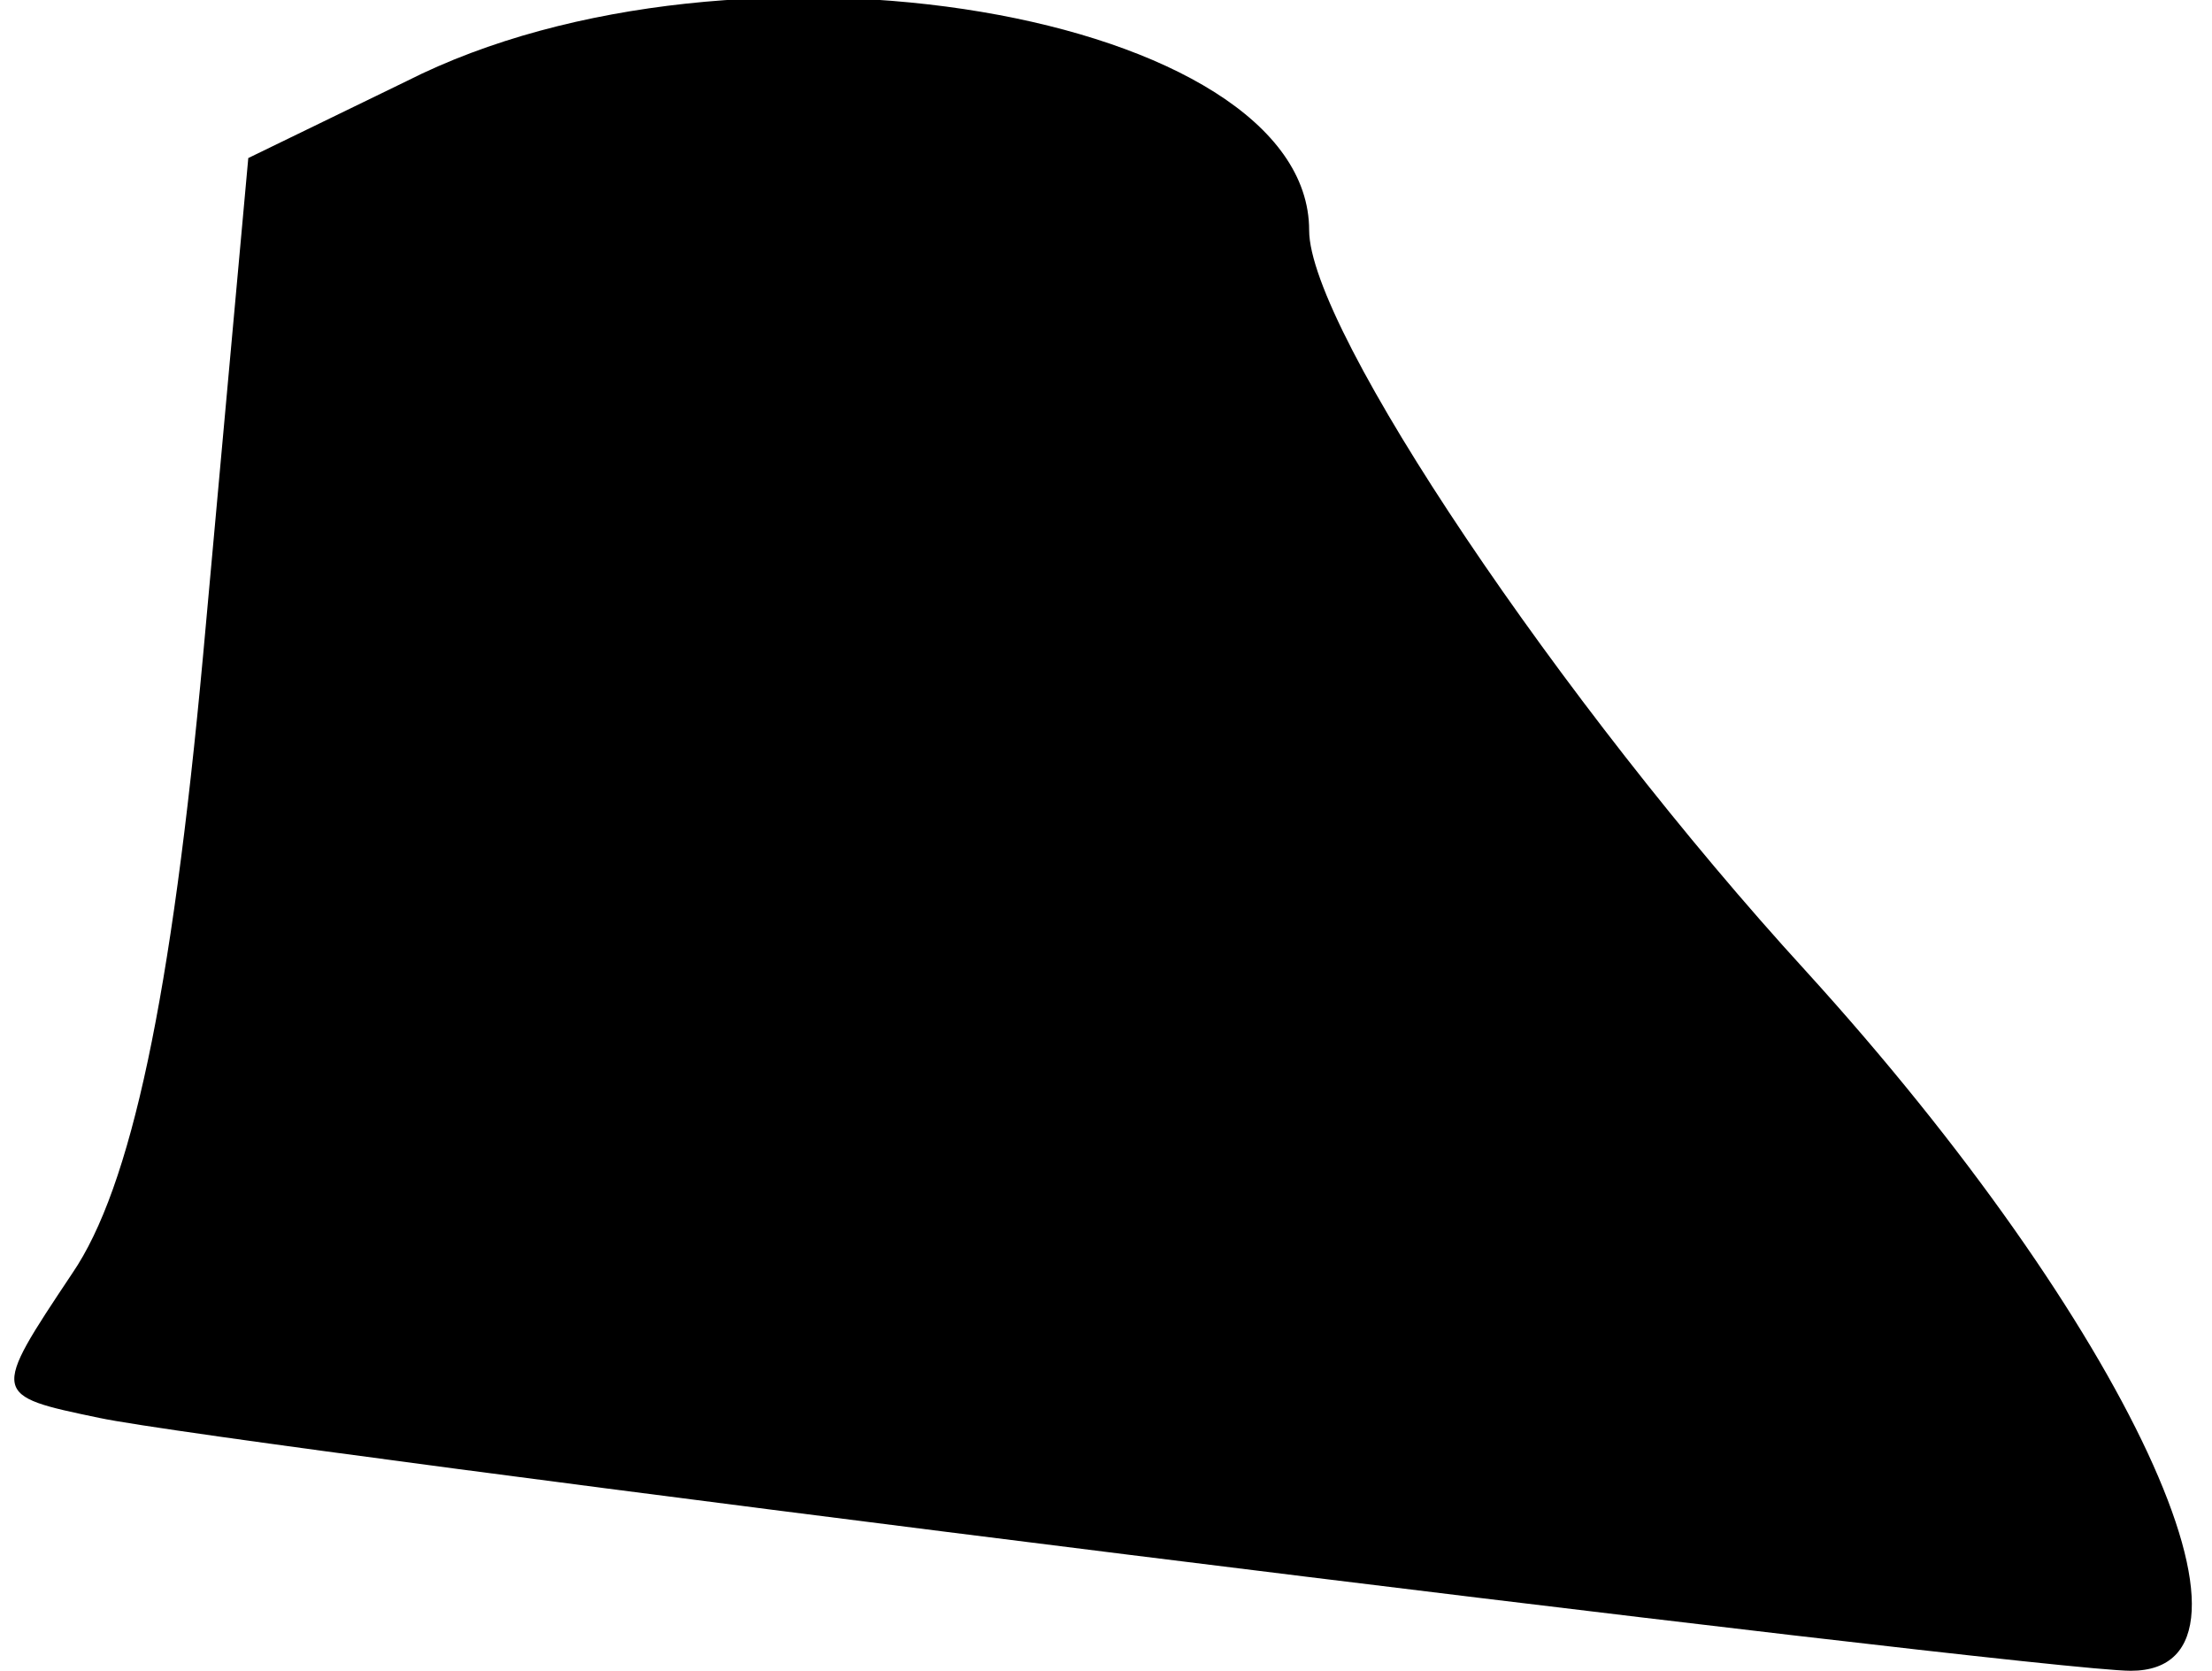 <?xml version="1.0" standalone="no"?>
<!DOCTYPE svg PUBLIC "-//W3C//DTD SVG 20010904//EN"
 "http://www.w3.org/TR/2001/REC-SVG-20010904/DTD/svg10.dtd">
<svg version="1.0" xmlns="http://www.w3.org/2000/svg"
 width="49pt" height="37pt" viewBox="0 0 49 37"
 preserveAspectRatio="xMidYMid meet">
<g transform="translate(0,37) scale(0.1,-0.1)"
fill="#000000" stroke="none">
<path fill="#000000" stroke="none" d="M90 352 l-35 -17 -10 -110 c-7 -76 -16
-118 -29 -137 -18 -27 -18 -27 6 -32 28 -6 429 -56 450 -56 35 0 -1 77 -72
155 -54 59 -110 142 -110 164 0 48 -127 70 -200 33z"/>
</g>
</svg>
